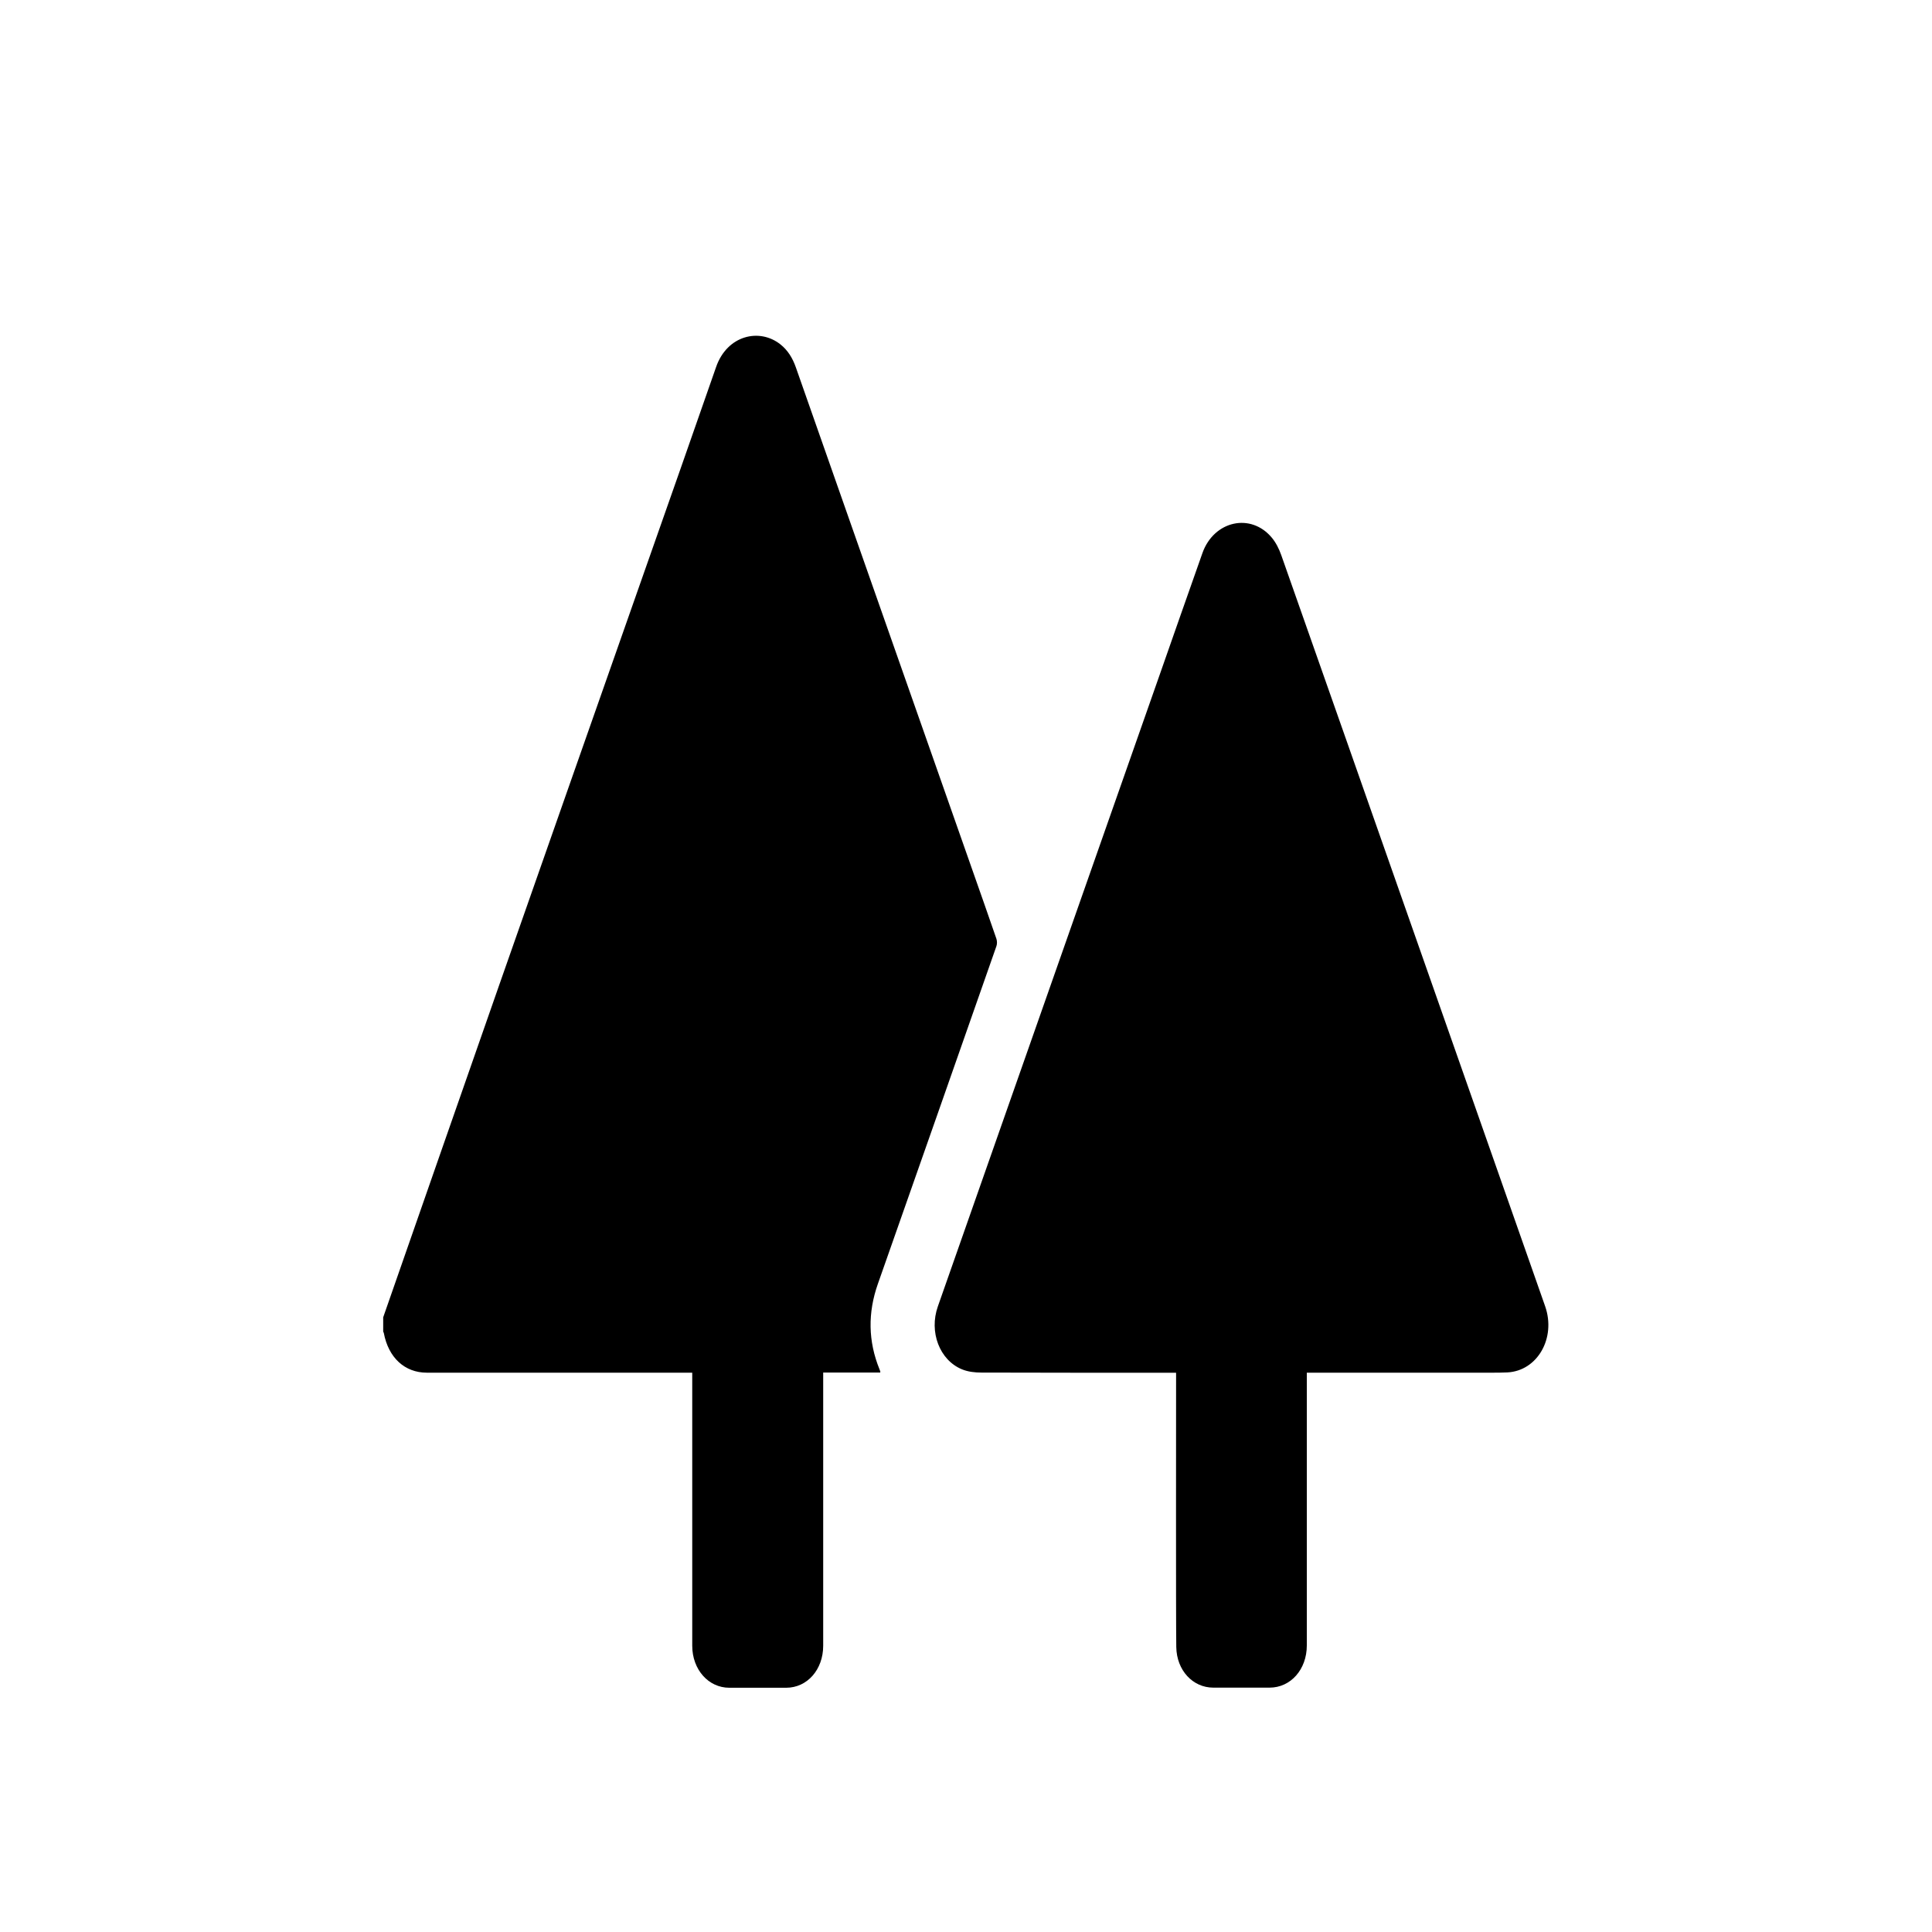<svg xmlns="http://www.w3.org/2000/svg" viewBox="0 0 500 500"><path d="M99.15 340.98c10-28.64 19.97-57.3 30-85.93 12.58-35.91 25.21-71.81 37.82-107.71 6.13-17.45 12.29-34.89 18.36-52.37 2.84-8.19 11.21-10.18 16.67-5.82 1.86 1.48 3.11 3.49 3.95 5.88 4.85 13.84 9.71 27.68 14.57 41.51 10.37 29.53 20.75 59.06 31.12 88.59 2.09 5.94 4.18 11.87 6.23 17.83.19.56.2 1.36 0 1.91-10.21 29.14-20.43 58.28-30.68 87.4-2.63 7.47-2.54 14.84.44 22.15.08.19.14.39.21.59 0 .02-.02.06-.06.2h-14.74v70.71c0 6.18-4.13 10.86-9.56 10.87h-14.74c-5.41 0-9.59-4.73-9.59-10.86V355.25h-68.67c-5.74 0-9.95-3.88-11.15-10.27-.02-.13-.11-.24-.16-.36v-3.65zM304.38 355.26h-1.47c-16.32 0-32.63.02-48.95-.04-1.67 0-3.44-.2-5-.84-5.82-2.4-8.56-9.69-6.25-16.26 5.39-15.36 10.78-30.72 16.18-46.09 13.63-38.82 27.27-77.63 40.9-116.45 3.8-10.82 7.57-21.65 11.4-32.45 2.97-8.38 12.55-10.51 17.98-3.95 1.03 1.24 1.84 2.84 2.4 4.43 11.13 31.57 22.21 63.16 33.3 94.74 10.28 29.26 20.55 58.52 30.83 87.79 1.4 3.98 2.8 7.96 4.19 11.94 2.86 8.22-2.01 16.71-9.79 17.1-1.35.07-2.71.07-4.06.07H338.2v70.6c0 6.2-4.17 10.91-9.64 10.91h-14.55c-5.31 0-9.5-4.47-9.59-10.52-.12-7.94-.04-61.65-.05-69.59v-1.4z"/></svg>